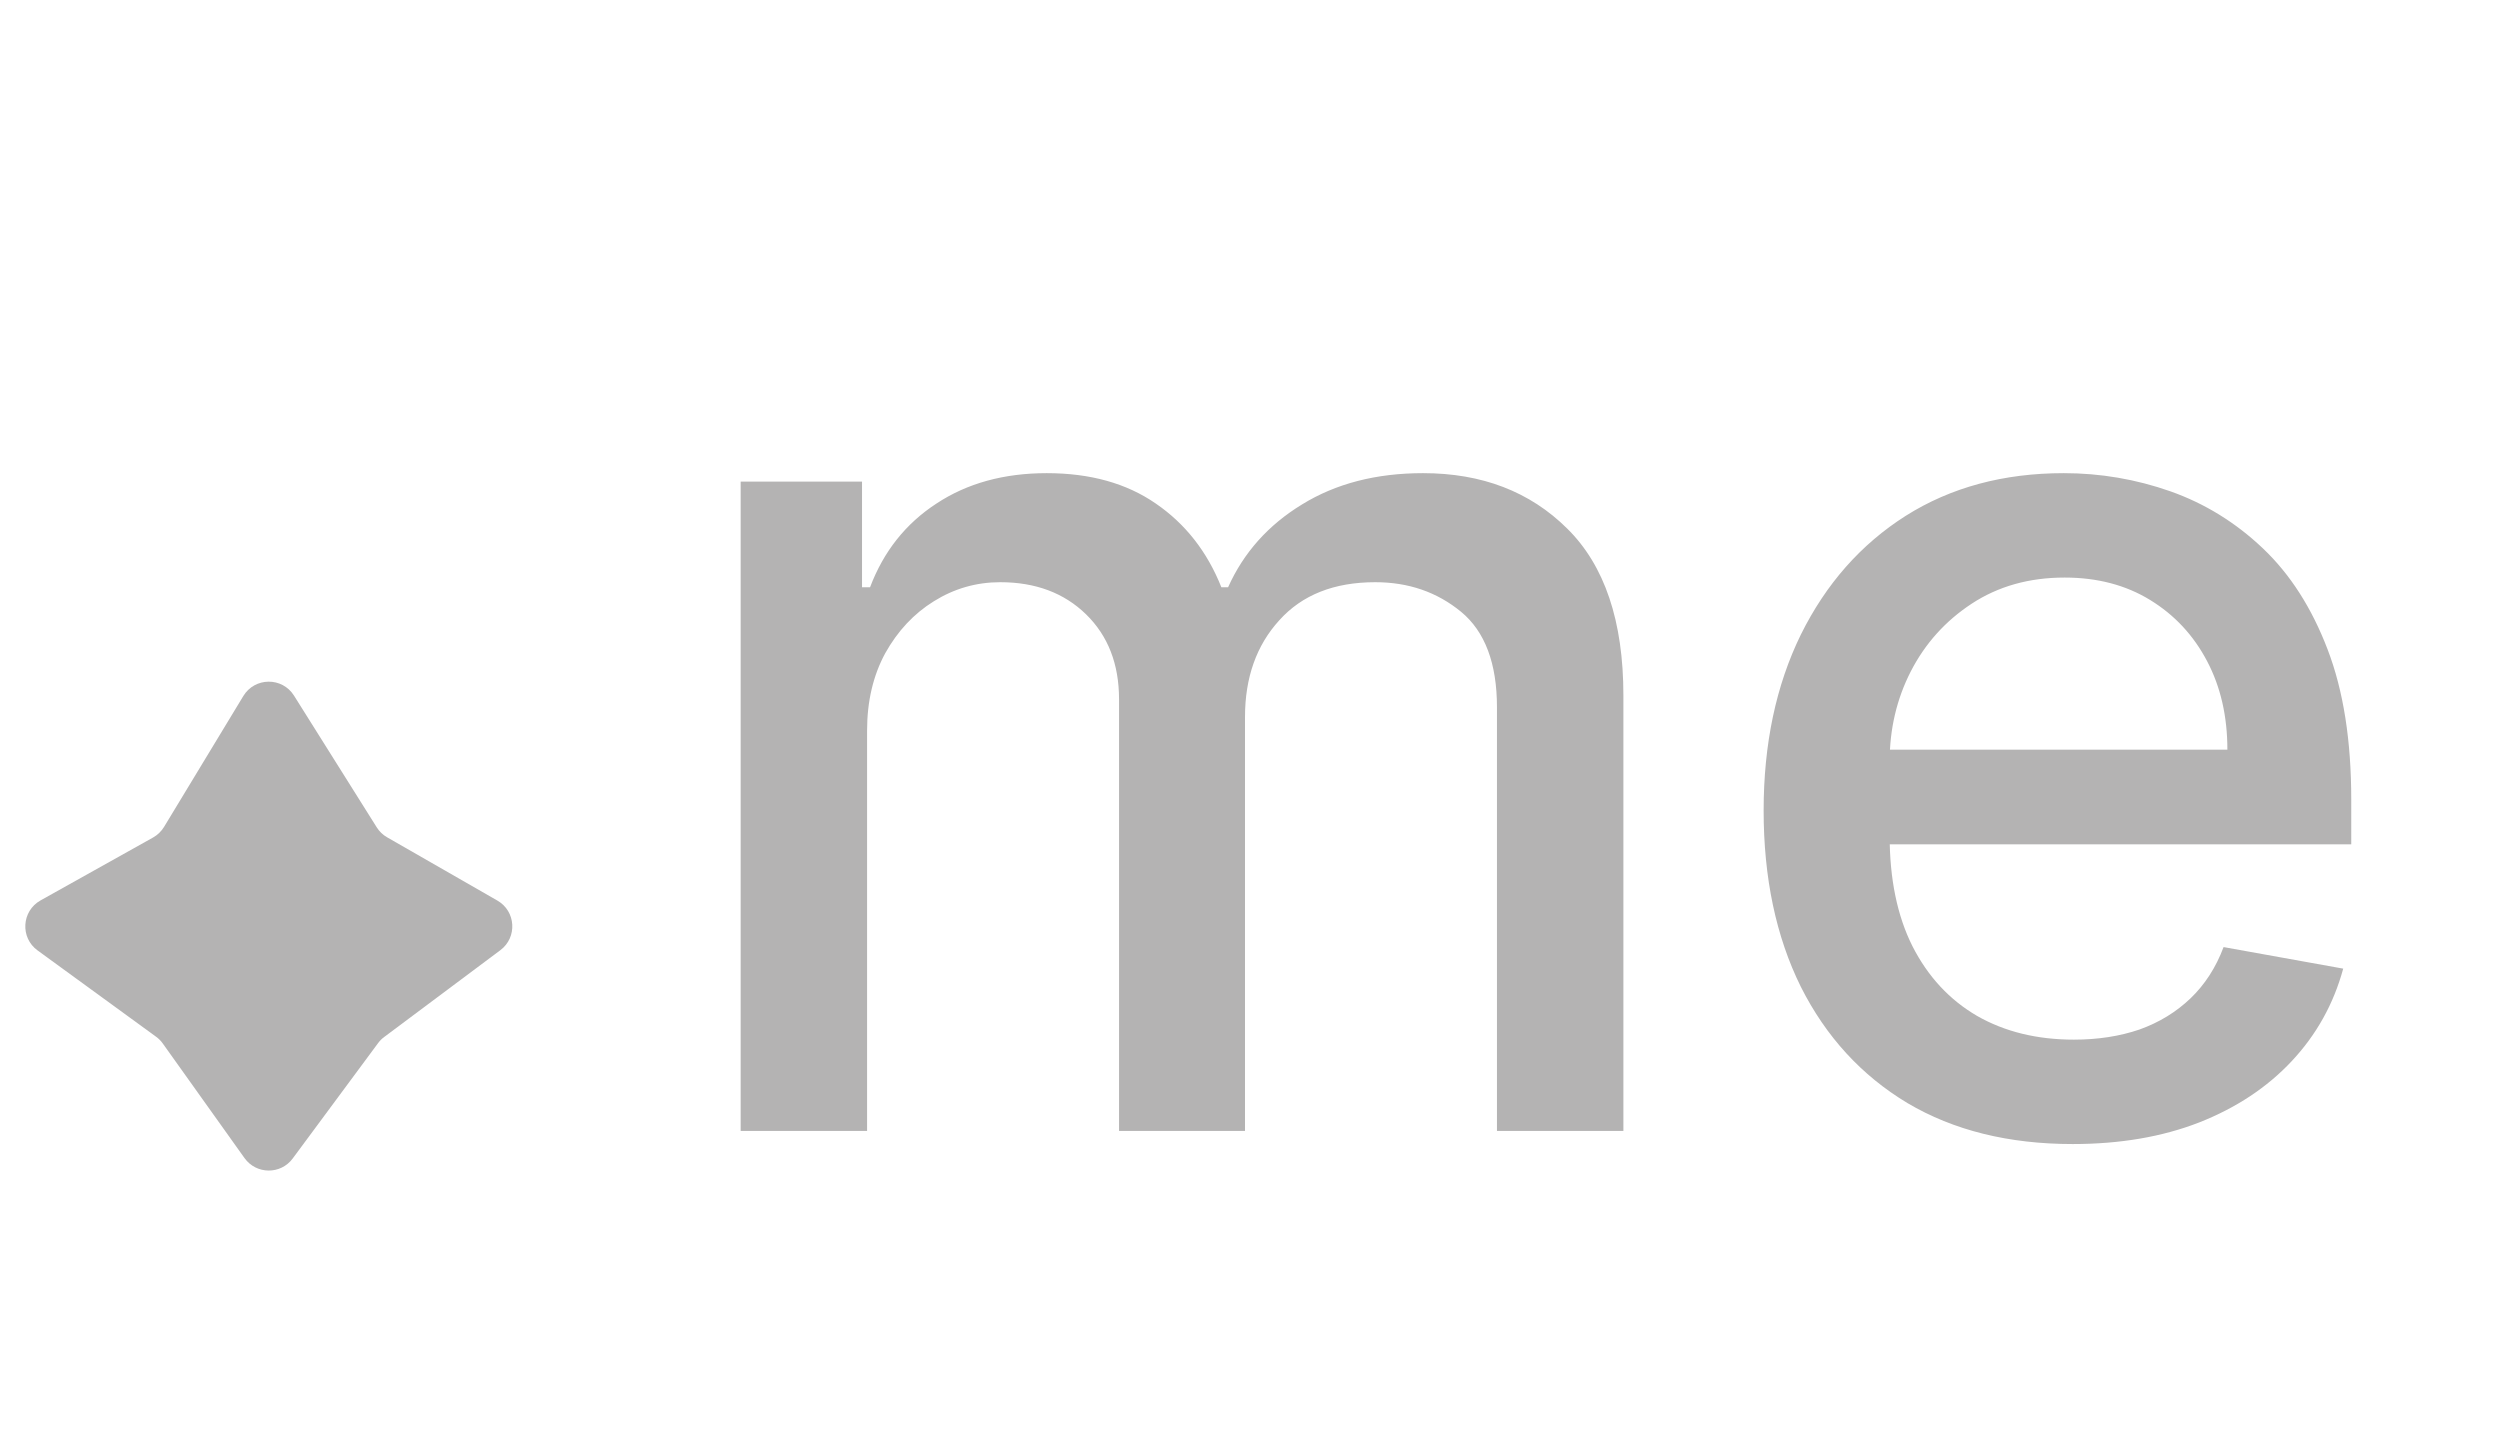 <svg width="42" height="24" viewBox="0 0 42 24" fill="none" xmlns="http://www.w3.org/2000/svg">
<path d="M4.088 11.693C4.281 11.375 4.741 11.371 4.939 11.686L6.329 13.899C6.373 13.969 6.433 14.027 6.504 14.067L8.355 15.129C8.668 15.308 8.694 15.748 8.406 15.963L6.455 17.421C6.415 17.45 6.381 17.485 6.352 17.524L4.917 19.463C4.715 19.736 4.306 19.732 4.108 19.456L2.735 17.531C2.704 17.487 2.666 17.449 2.622 17.417L0.631 15.967C0.336 15.753 0.363 15.305 0.681 15.127L2.572 14.07C2.648 14.027 2.711 13.966 2.756 13.892L4.088 11.693Z" fill="#B4B3B3"/>
<path d="M12.443 19V8.091H14.482V9.866H14.617C14.844 9.265 15.216 8.796 15.732 8.46C16.248 8.119 16.866 7.949 17.585 7.949C18.315 7.949 18.925 8.119 19.418 8.46C19.915 8.801 20.282 9.27 20.519 9.866H20.632C20.893 9.284 21.307 8.82 21.875 8.474C22.443 8.124 23.12 7.949 23.907 7.949C24.896 7.949 25.703 8.259 26.328 8.879C26.958 9.5 27.273 10.435 27.273 11.685V19H25.149V11.883C25.149 11.145 24.948 10.61 24.546 10.278C24.143 9.947 23.663 9.781 23.104 9.781C22.413 9.781 21.875 9.994 21.492 10.421C21.108 10.842 20.916 11.384 20.916 12.047V19H18.8V11.749C18.8 11.157 18.615 10.681 18.246 10.321C17.877 9.961 17.396 9.781 16.804 9.781C16.402 9.781 16.03 9.888 15.689 10.101C15.353 10.309 15.081 10.6 14.872 10.974C14.669 11.348 14.567 11.782 14.567 12.274V19H12.443ZM34.821 19.22C33.746 19.22 32.821 18.991 32.044 18.531C31.272 18.067 30.676 17.416 30.254 16.578C29.837 15.735 29.629 14.748 29.629 13.617C29.629 12.499 29.837 11.514 30.254 10.662C30.676 9.81 31.263 9.144 32.016 8.666C32.773 8.188 33.658 7.949 34.672 7.949C35.287 7.949 35.884 8.051 36.462 8.254C37.039 8.458 37.558 8.777 38.017 9.213C38.476 9.649 38.838 10.214 39.104 10.911C39.369 11.602 39.501 12.442 39.501 13.432V14.185H30.829V12.594H37.42C37.42 12.035 37.307 11.54 37.08 11.109C36.852 10.674 36.533 10.331 36.121 10.079C35.713 9.829 35.235 9.703 34.686 9.703C34.089 9.703 33.569 9.85 33.123 10.143C32.683 10.432 32.342 10.811 32.101 11.28C31.864 11.744 31.746 12.248 31.746 12.793V14.036C31.746 14.765 31.873 15.385 32.129 15.896C32.39 16.408 32.752 16.798 33.216 17.068C33.68 17.333 34.222 17.466 34.842 17.466C35.245 17.466 35.612 17.409 35.943 17.296C36.275 17.177 36.561 17.002 36.803 16.77C37.044 16.538 37.229 16.251 37.356 15.911L39.366 16.273C39.205 16.865 38.917 17.383 38.5 17.828C38.088 18.268 37.569 18.612 36.944 18.858C36.324 19.099 35.616 19.22 34.821 19.22Z" fill="#B4B3B3"/>
</svg>
